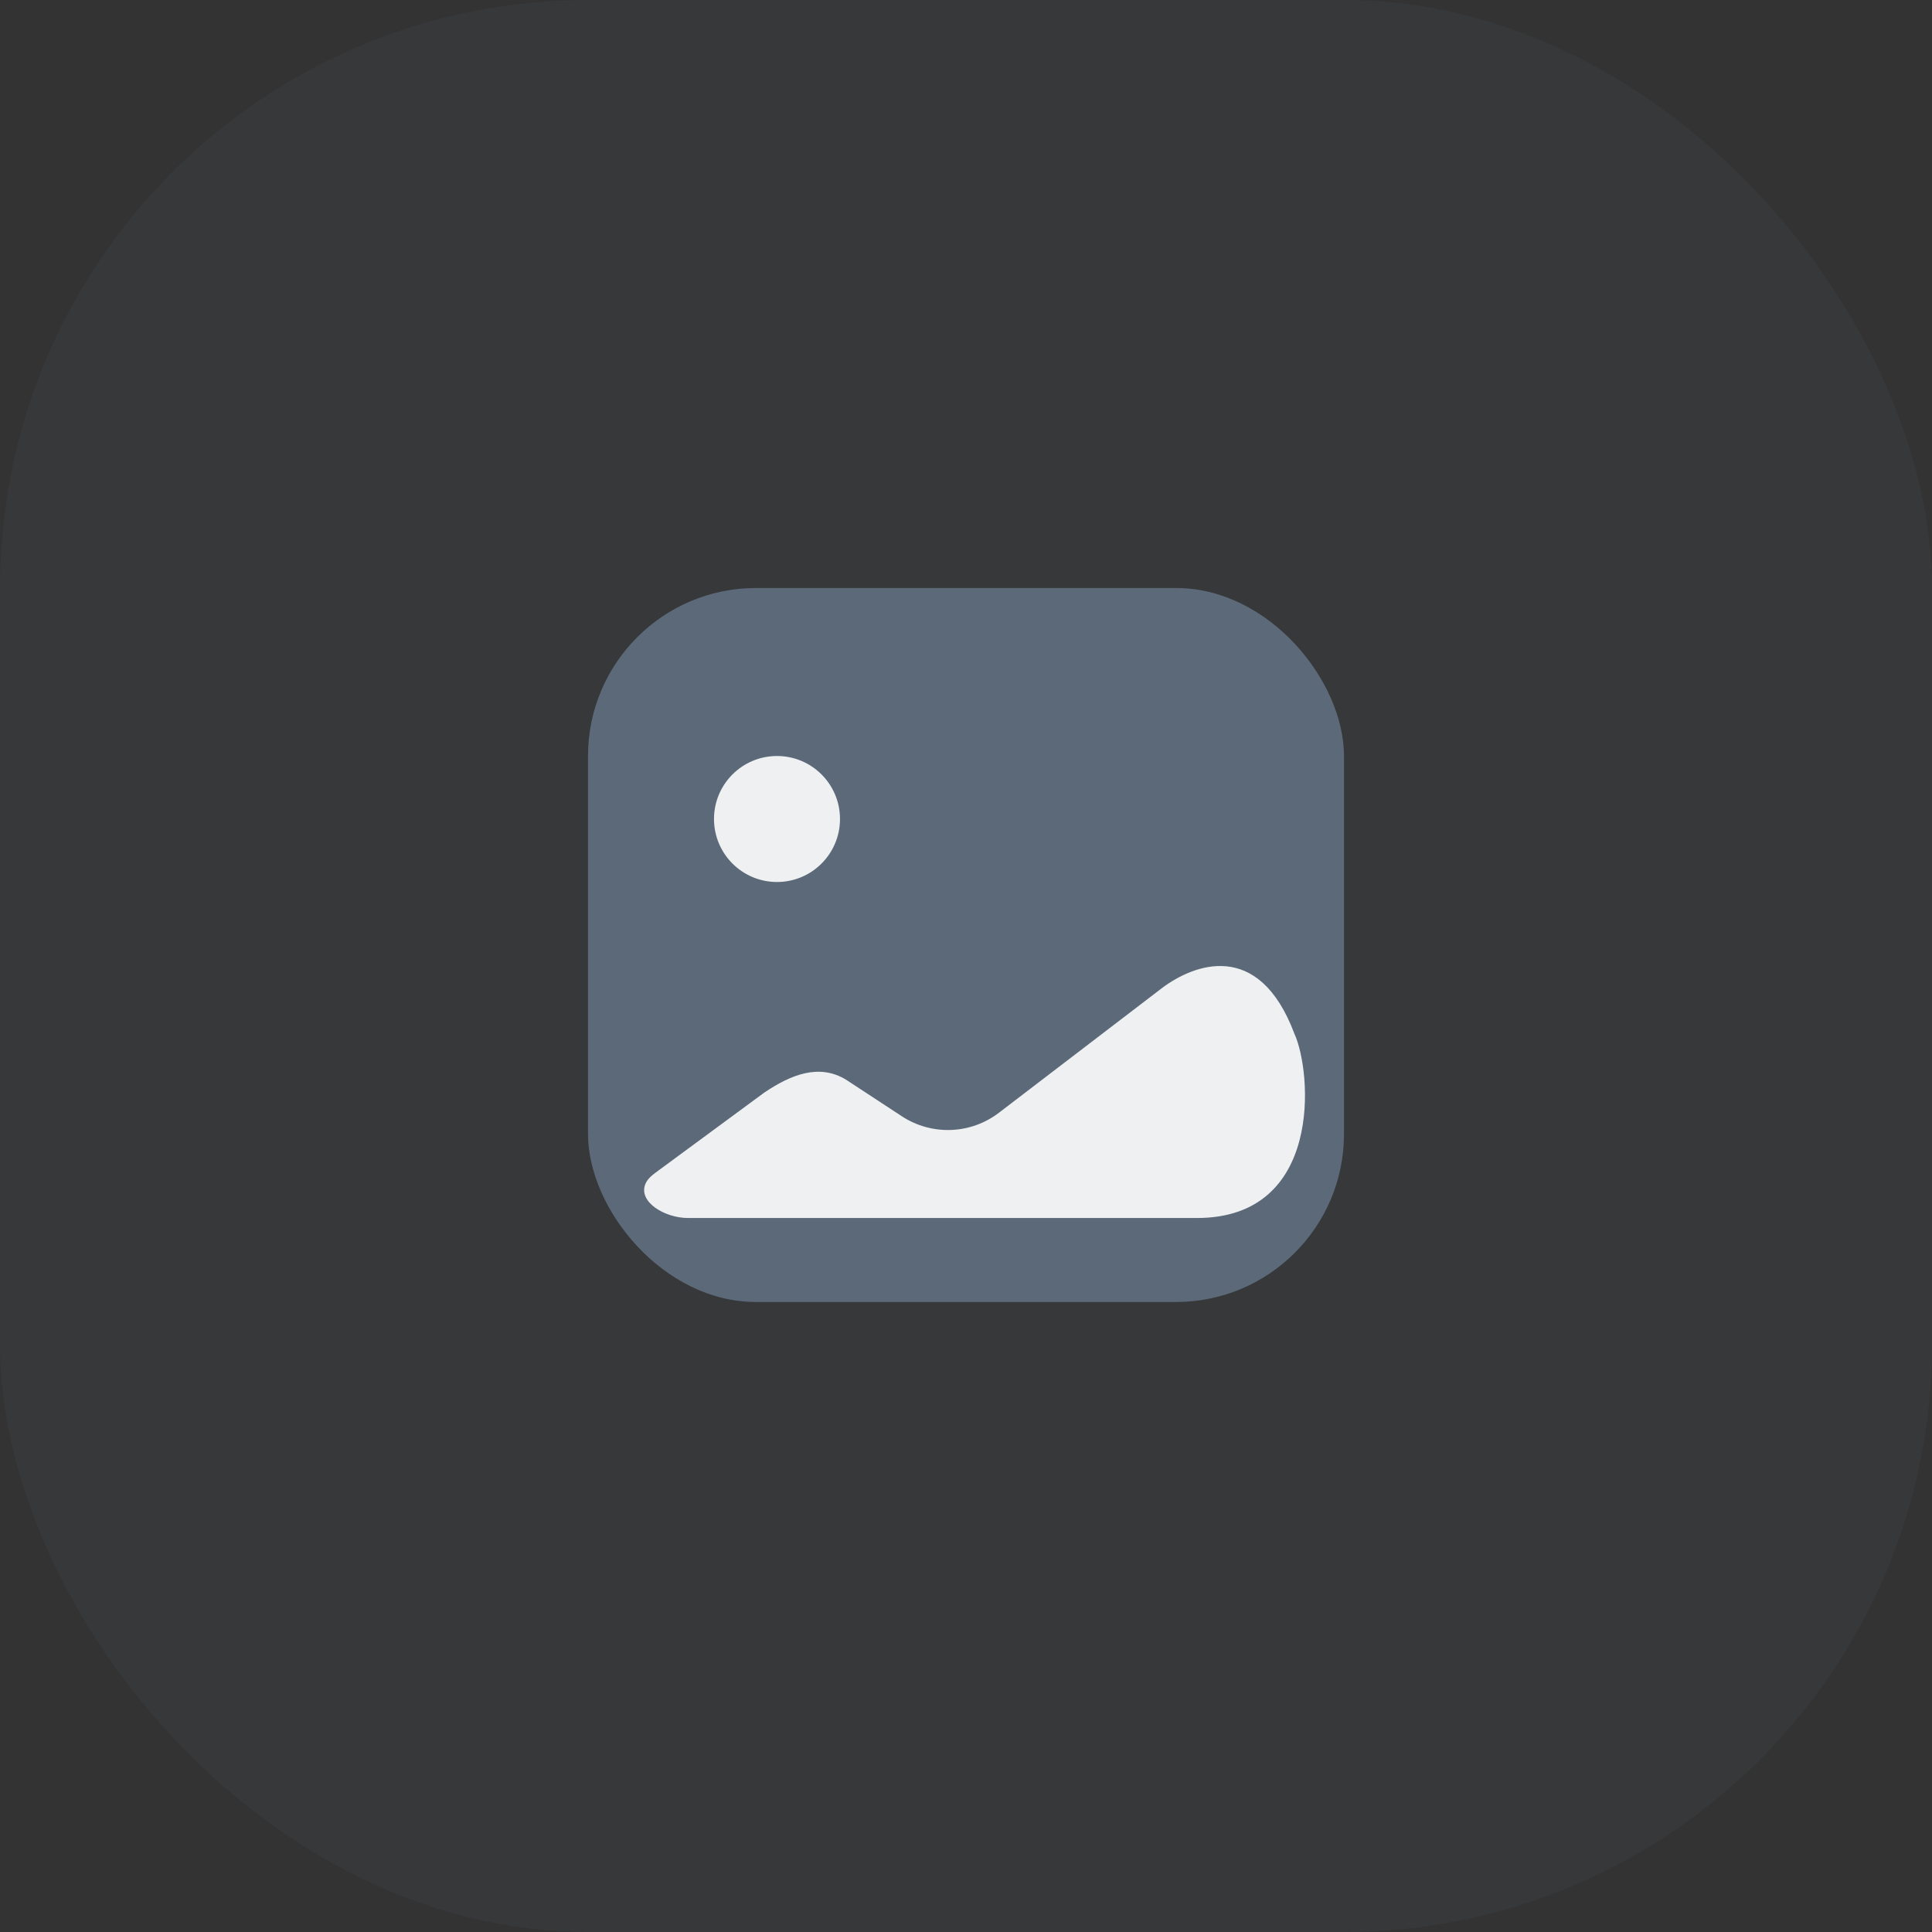 <svg width="46" height="46" viewBox="0 0 46 46" fill="none" xmlns="http://www.w3.org/2000/svg">
<rect x="0" y="0" width="46" height="46" fill="#333333" stroke="none"/>
<rect width="46" height="46" rx="14" fill="#5B6979" fill-opacity="0.1"/>
<rect x="14" y="14" width="18" height="17" rx="4" fill="#5B6979"/>
<circle opacity="0.9" cx="18.5" cy="19.5" r="1.5" fill="white"/>
<path opacity="0.9" d="M18.2 26.012L15.682 27.866C15.561 27.955 15.429 28.045 15.369 28.184C15.184 28.616 15.83 29 16.38 29H28.5C31.5 29 31.238 25.526 30.819 24.612C29.964 22.338 28.409 22.973 27.68 23.515L23.784 26.494C23.109 27.01 22.183 27.043 21.473 26.578L20.147 25.709C19.5 25.312 18.825 25.592 18.2 26.012Z" fill="white"/>
</svg> 